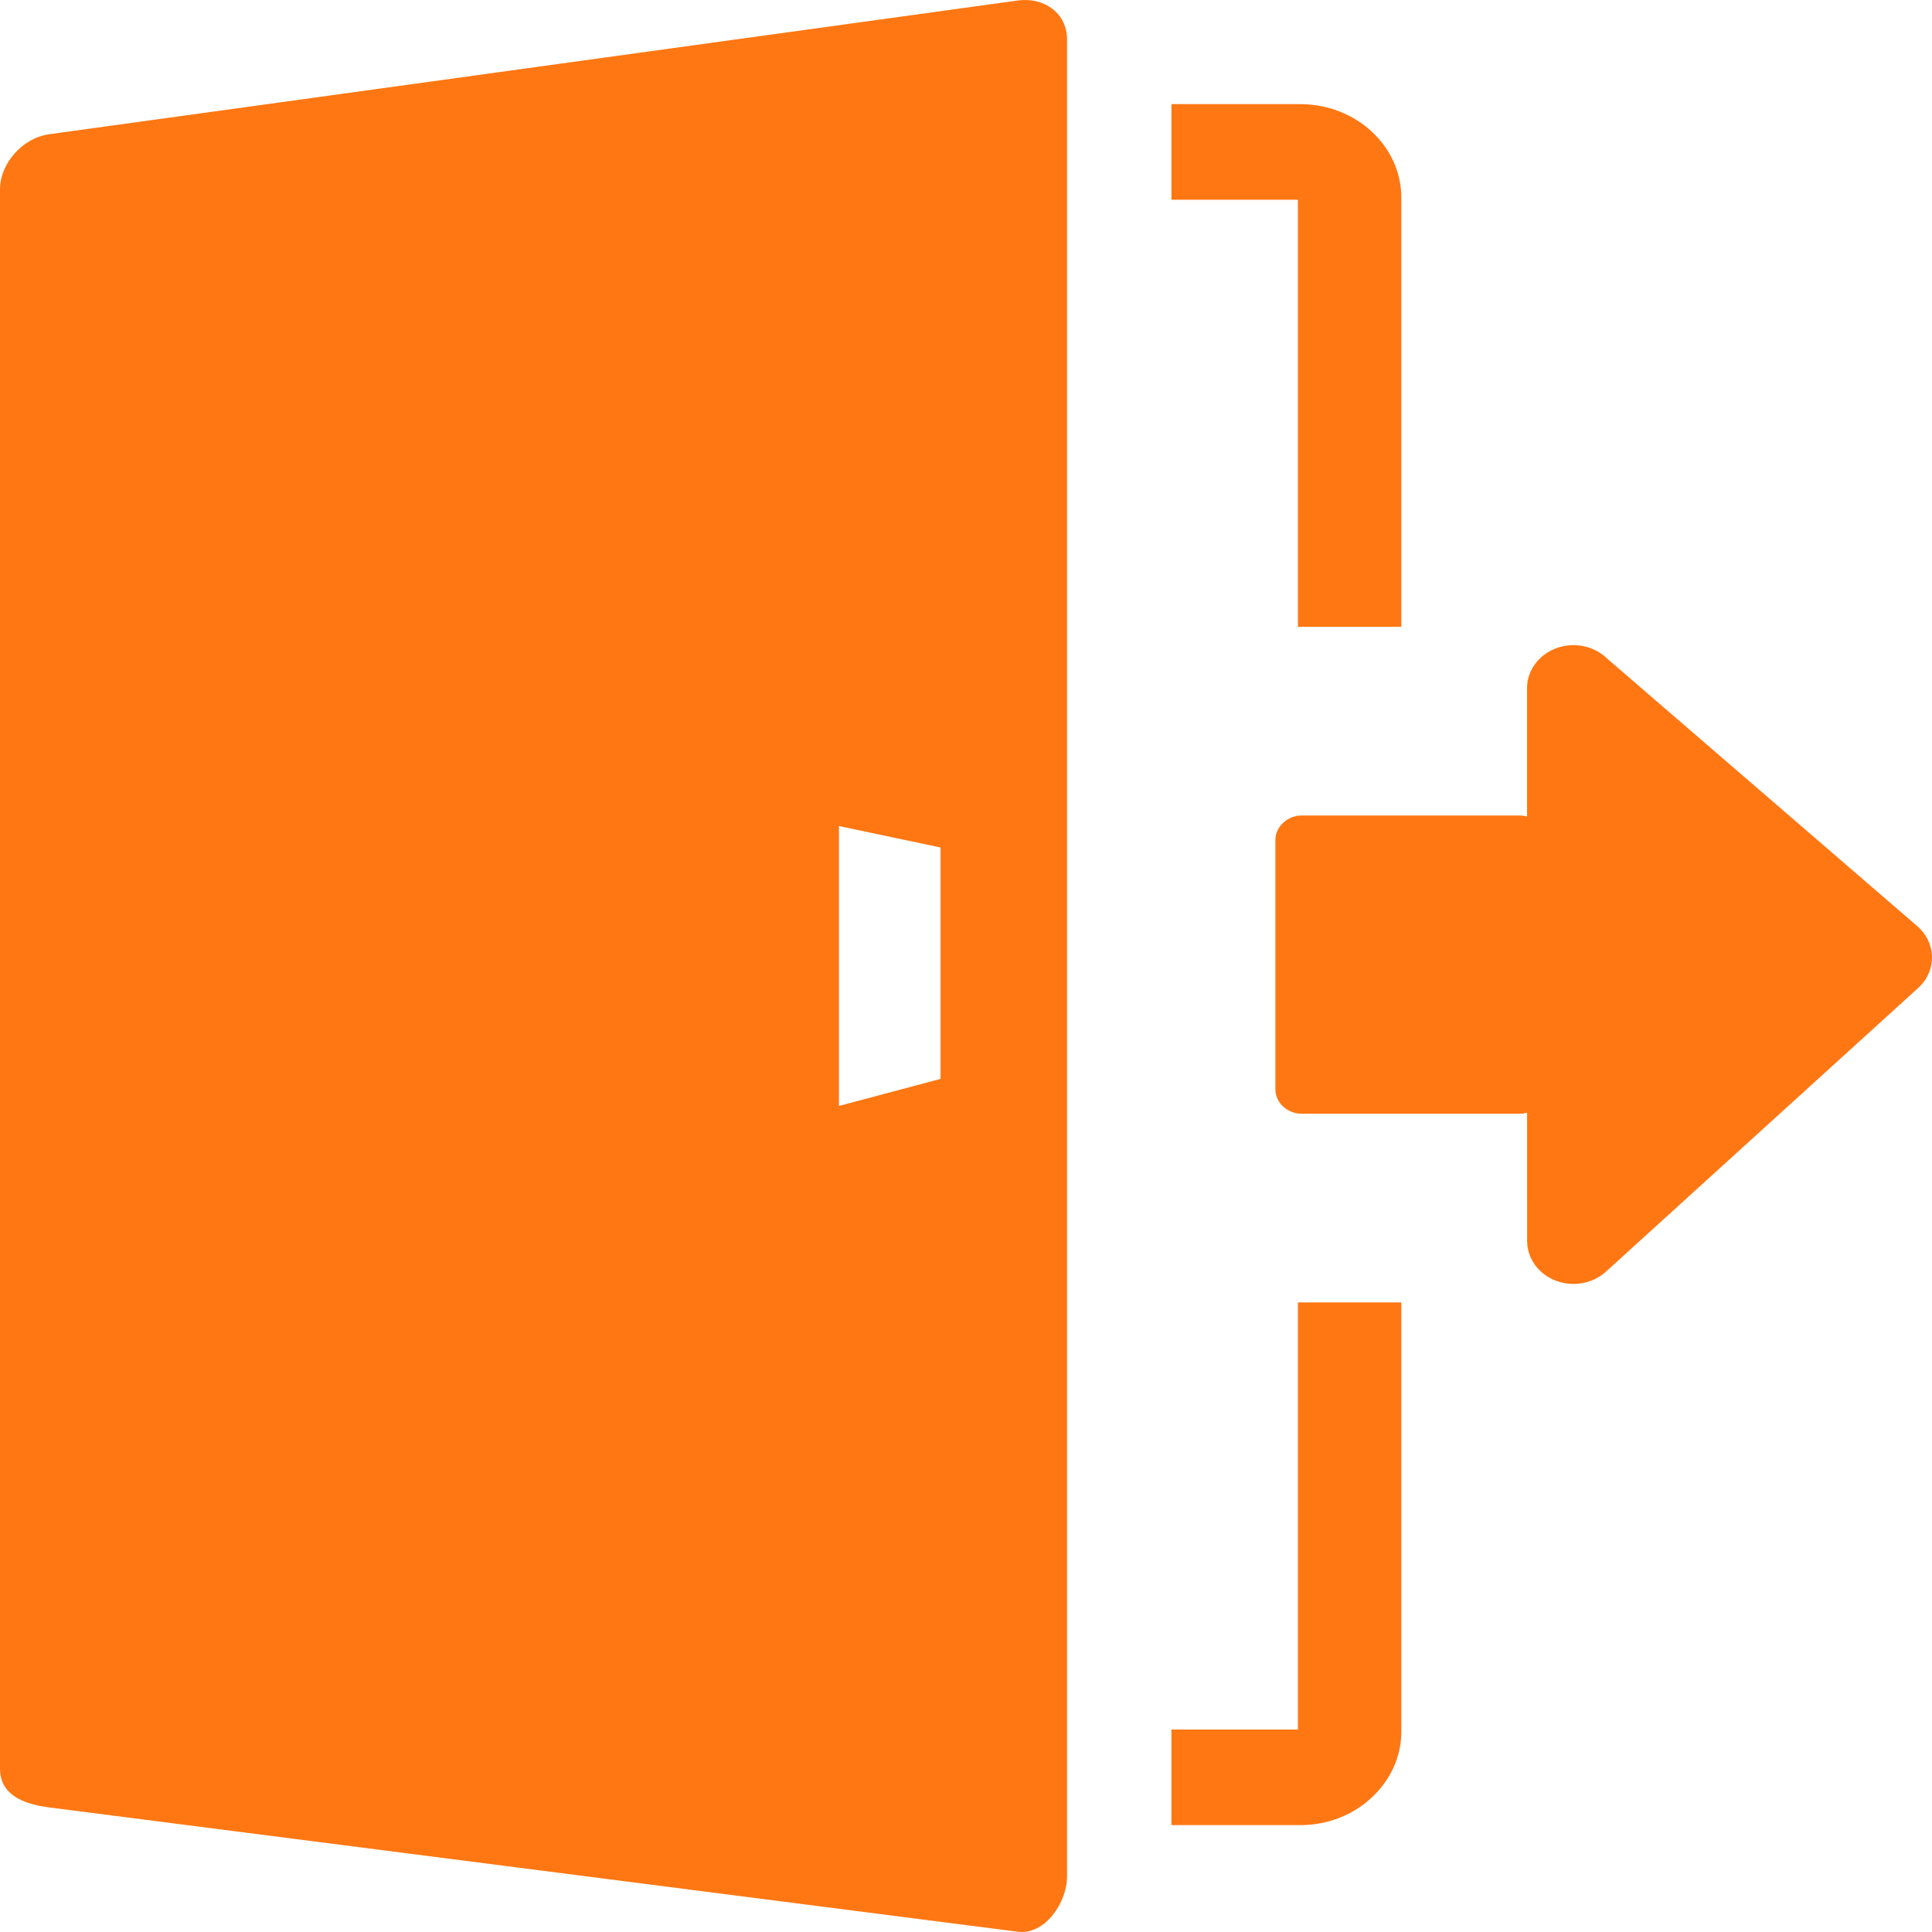 <svg width="50" height="50" viewBox="0 0 50 50" fill="none" xmlns="http://www.w3.org/2000/svg">
<g clip-path="url(#clip0_23_237)">
<path fill-rule="evenodd" clip-rule="evenodd" d="M26.341 0.013L1.274 3.474C0.576 3.57 0 4.237 0 4.901V45.77C0 46.431 0.569 46.686 1.274 46.776L26.341 49.993C27.045 50.083 27.615 49.235 27.615 48.566V1.019C27.615 0.349 27.032 -0.082 26.341 0.013ZM39.522 32.121L39.521 28.797C39.46 28.813 39.395 28.823 39.328 28.823H33.688C33.313 28.823 33.007 28.534 33.007 28.194V21.734C33.007 21.395 33.321 21.105 33.688 21.105H39.328C39.395 21.105 39.459 21.115 39.52 21.131V17.808C39.52 17.195 40.058 16.696 40.721 16.696C41.069 16.696 41.381 16.833 41.6 17.05L49.618 23.968C50.102 24.384 50.13 25.087 49.679 25.535L41.562 32.91C41.091 33.339 40.331 33.333 39.867 32.897C39.647 32.69 39.523 32.411 39.522 32.121ZM30.317 44.76H33.59V33.706H36.266V44.819C36.266 45.48 35.971 46.083 35.499 46.521C35.027 46.962 34.373 47.234 33.654 47.234H30.317V44.76ZM33.59 16.223V5.169H30.317V2.695H33.654C34.372 2.695 35.026 2.967 35.499 3.404C35.971 3.841 36.266 4.446 36.266 5.111V16.223H33.59ZM24.342 21.933L21.712 21.378V28.622L24.342 27.921V21.933Z" fill="#FF7712"/>
</g>
<defs>
<clipPath id="clip0_23_237">
<rect width="50" height="50" fill="white"/>
</clipPath>
</defs>
</svg>
